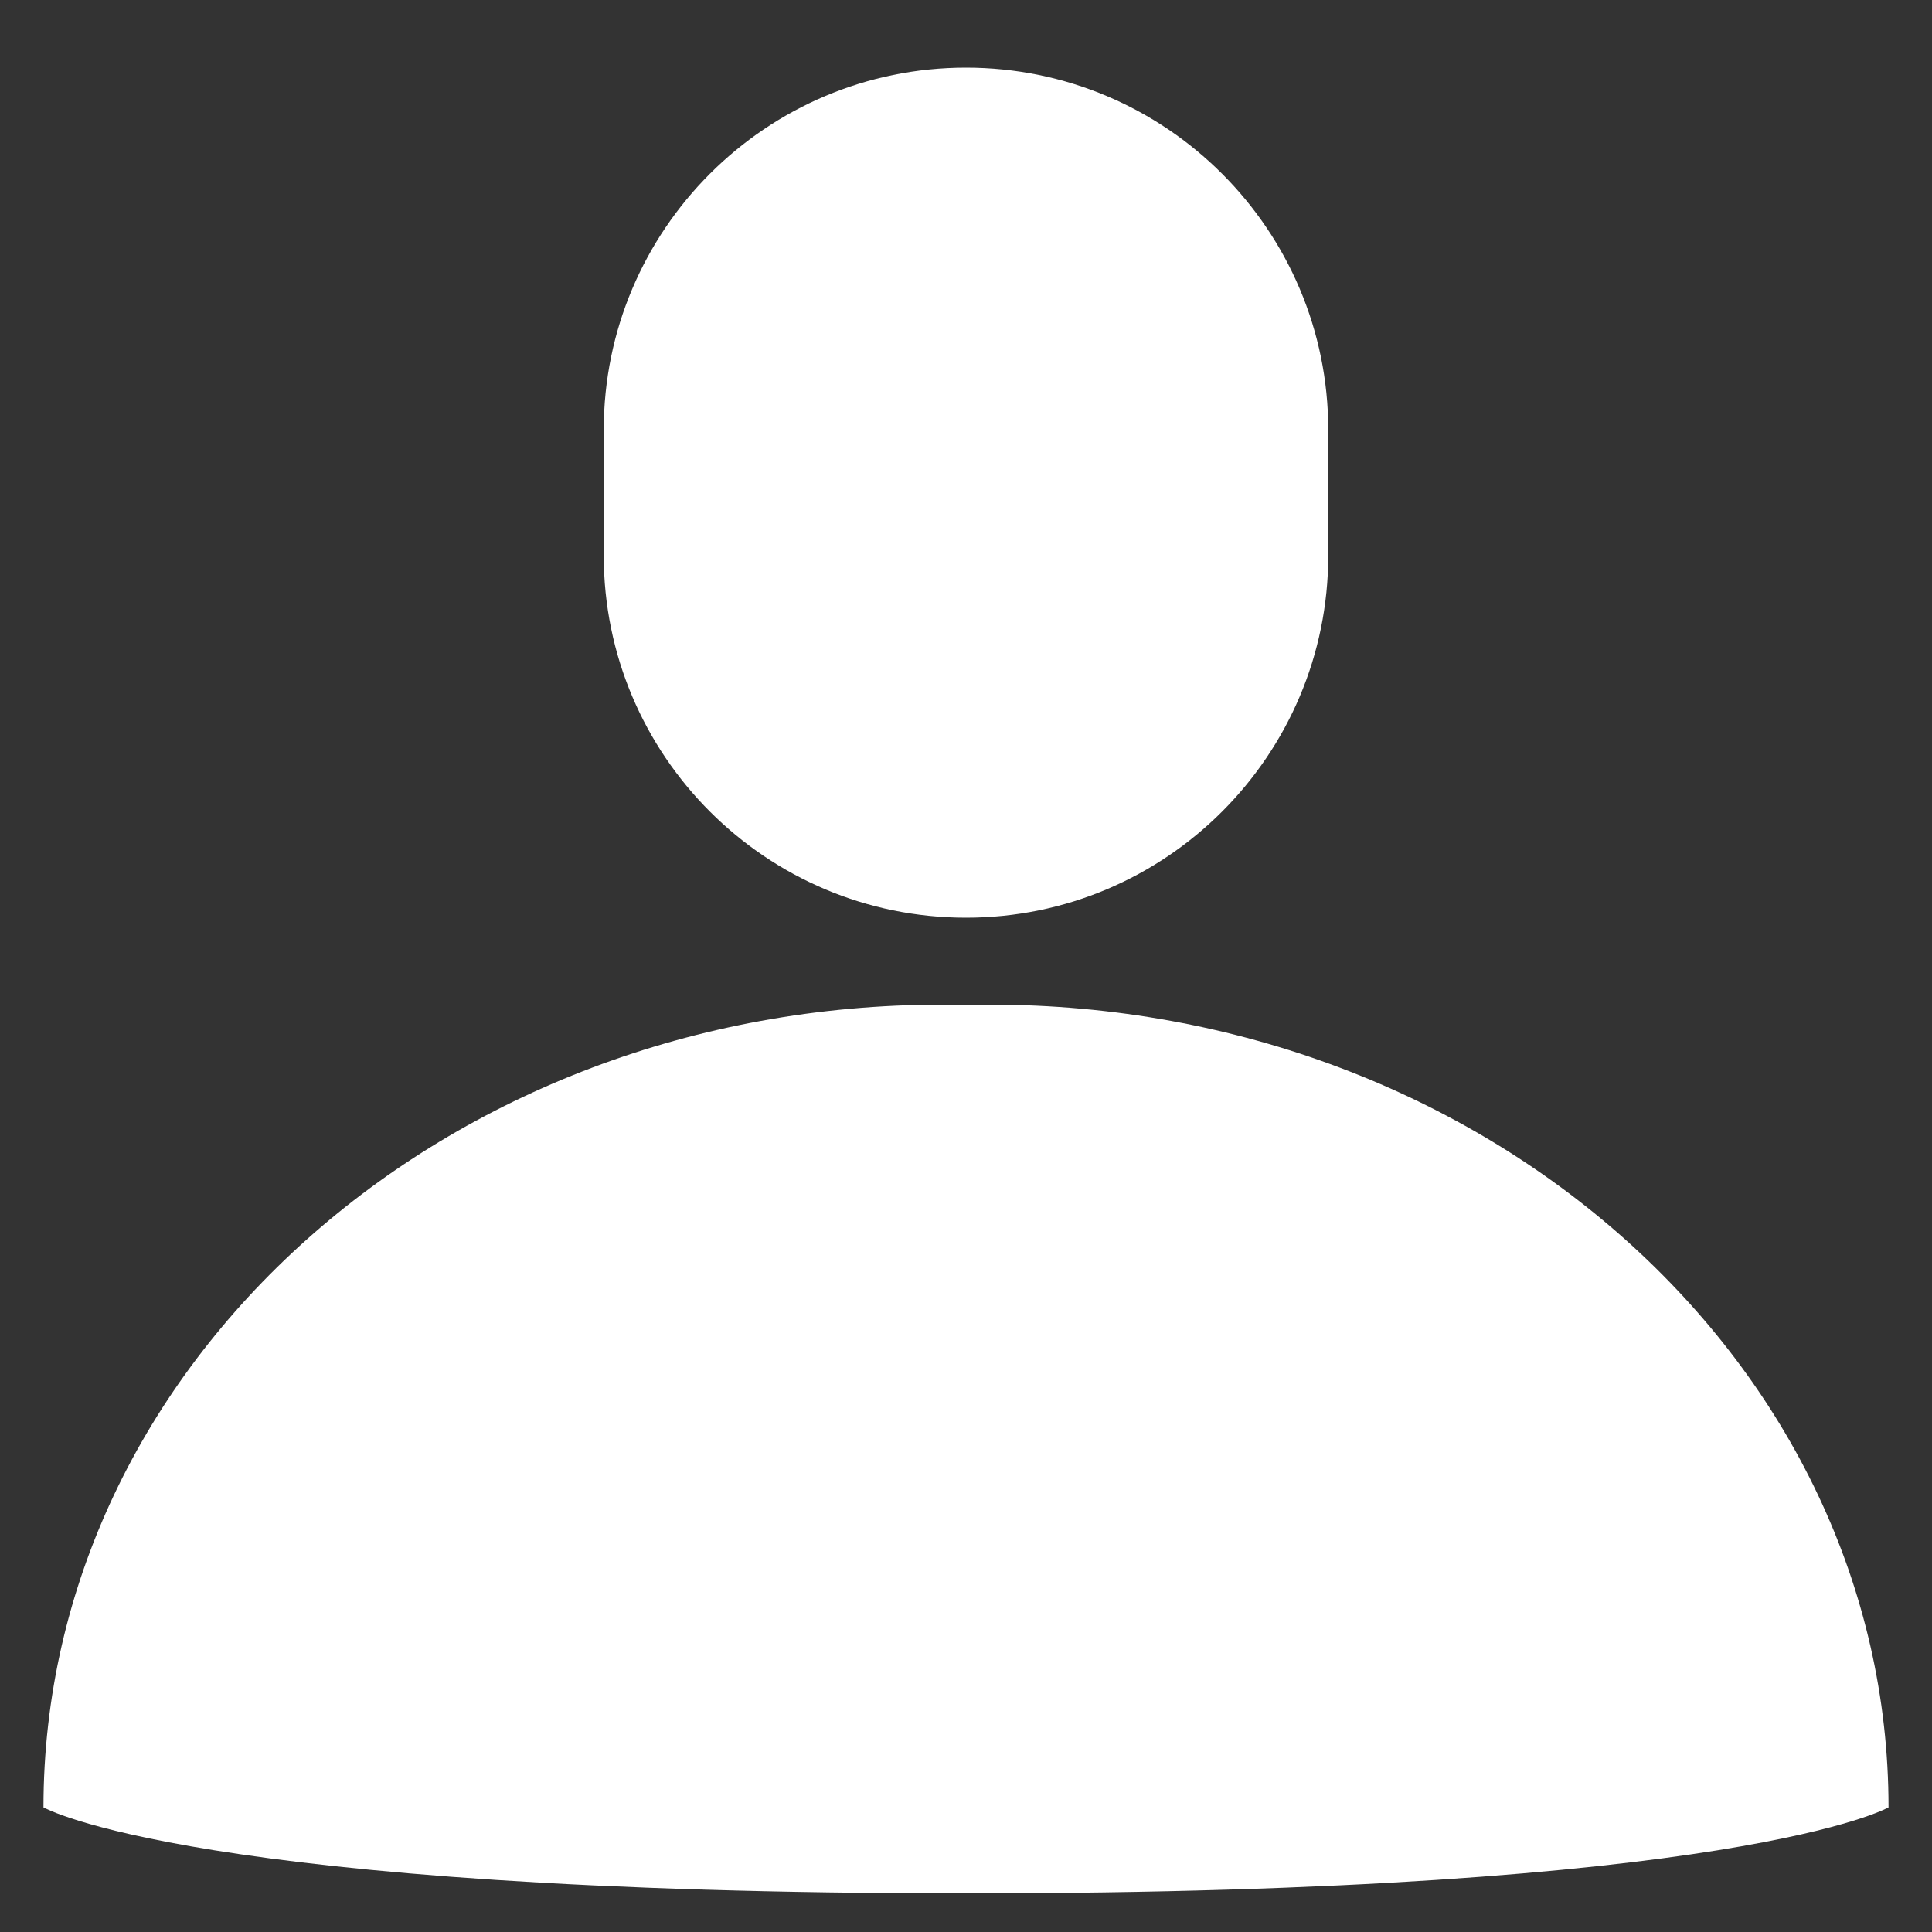 <?xml version="1.0" encoding="utf-8"?>
<!-- Generator: Adobe Illustrator 23.0.0, SVG Export Plug-In . SVG Version: 6.00 Build 0)  -->
<svg version="1.1" id="Layer_1" xmlns="http://www.w3.org/2000/svg" xmlns:xlink="http://www.w3.org/1999/xlink" x="0px" y="0px"
	 viewBox="0 0 200 200" style="enable-background:new 0 0 200 200;" xml:space="preserve">
<rect x="0" y="0" width="200" height="200" fill="#333333" stroke="none"/>
<style type="text/css">
	.st0{fill:#FFFFFF;}
</style>
<path class="st0" d="M195.5,187.1c0,0-15.5,8.9-95.5,8.9s-95.5-8.9-95.5-8.9v0c0-45.9,41.6-83.1,93-83.1h5
	C153.9,104,195.5,141.2,195.5,187.1L195.5,187.1z"/>
<path class="st0" d="M100,95L100,95c-20.7,0-37.5-16.8-37.5-37.5v-13C62.5,23.8,79.3,7,100,7h0c20.7,0,37.5,16.8,37.5,37.5v13
	C137.5,78.2,120.7,95,100,95z"/>
</svg>
